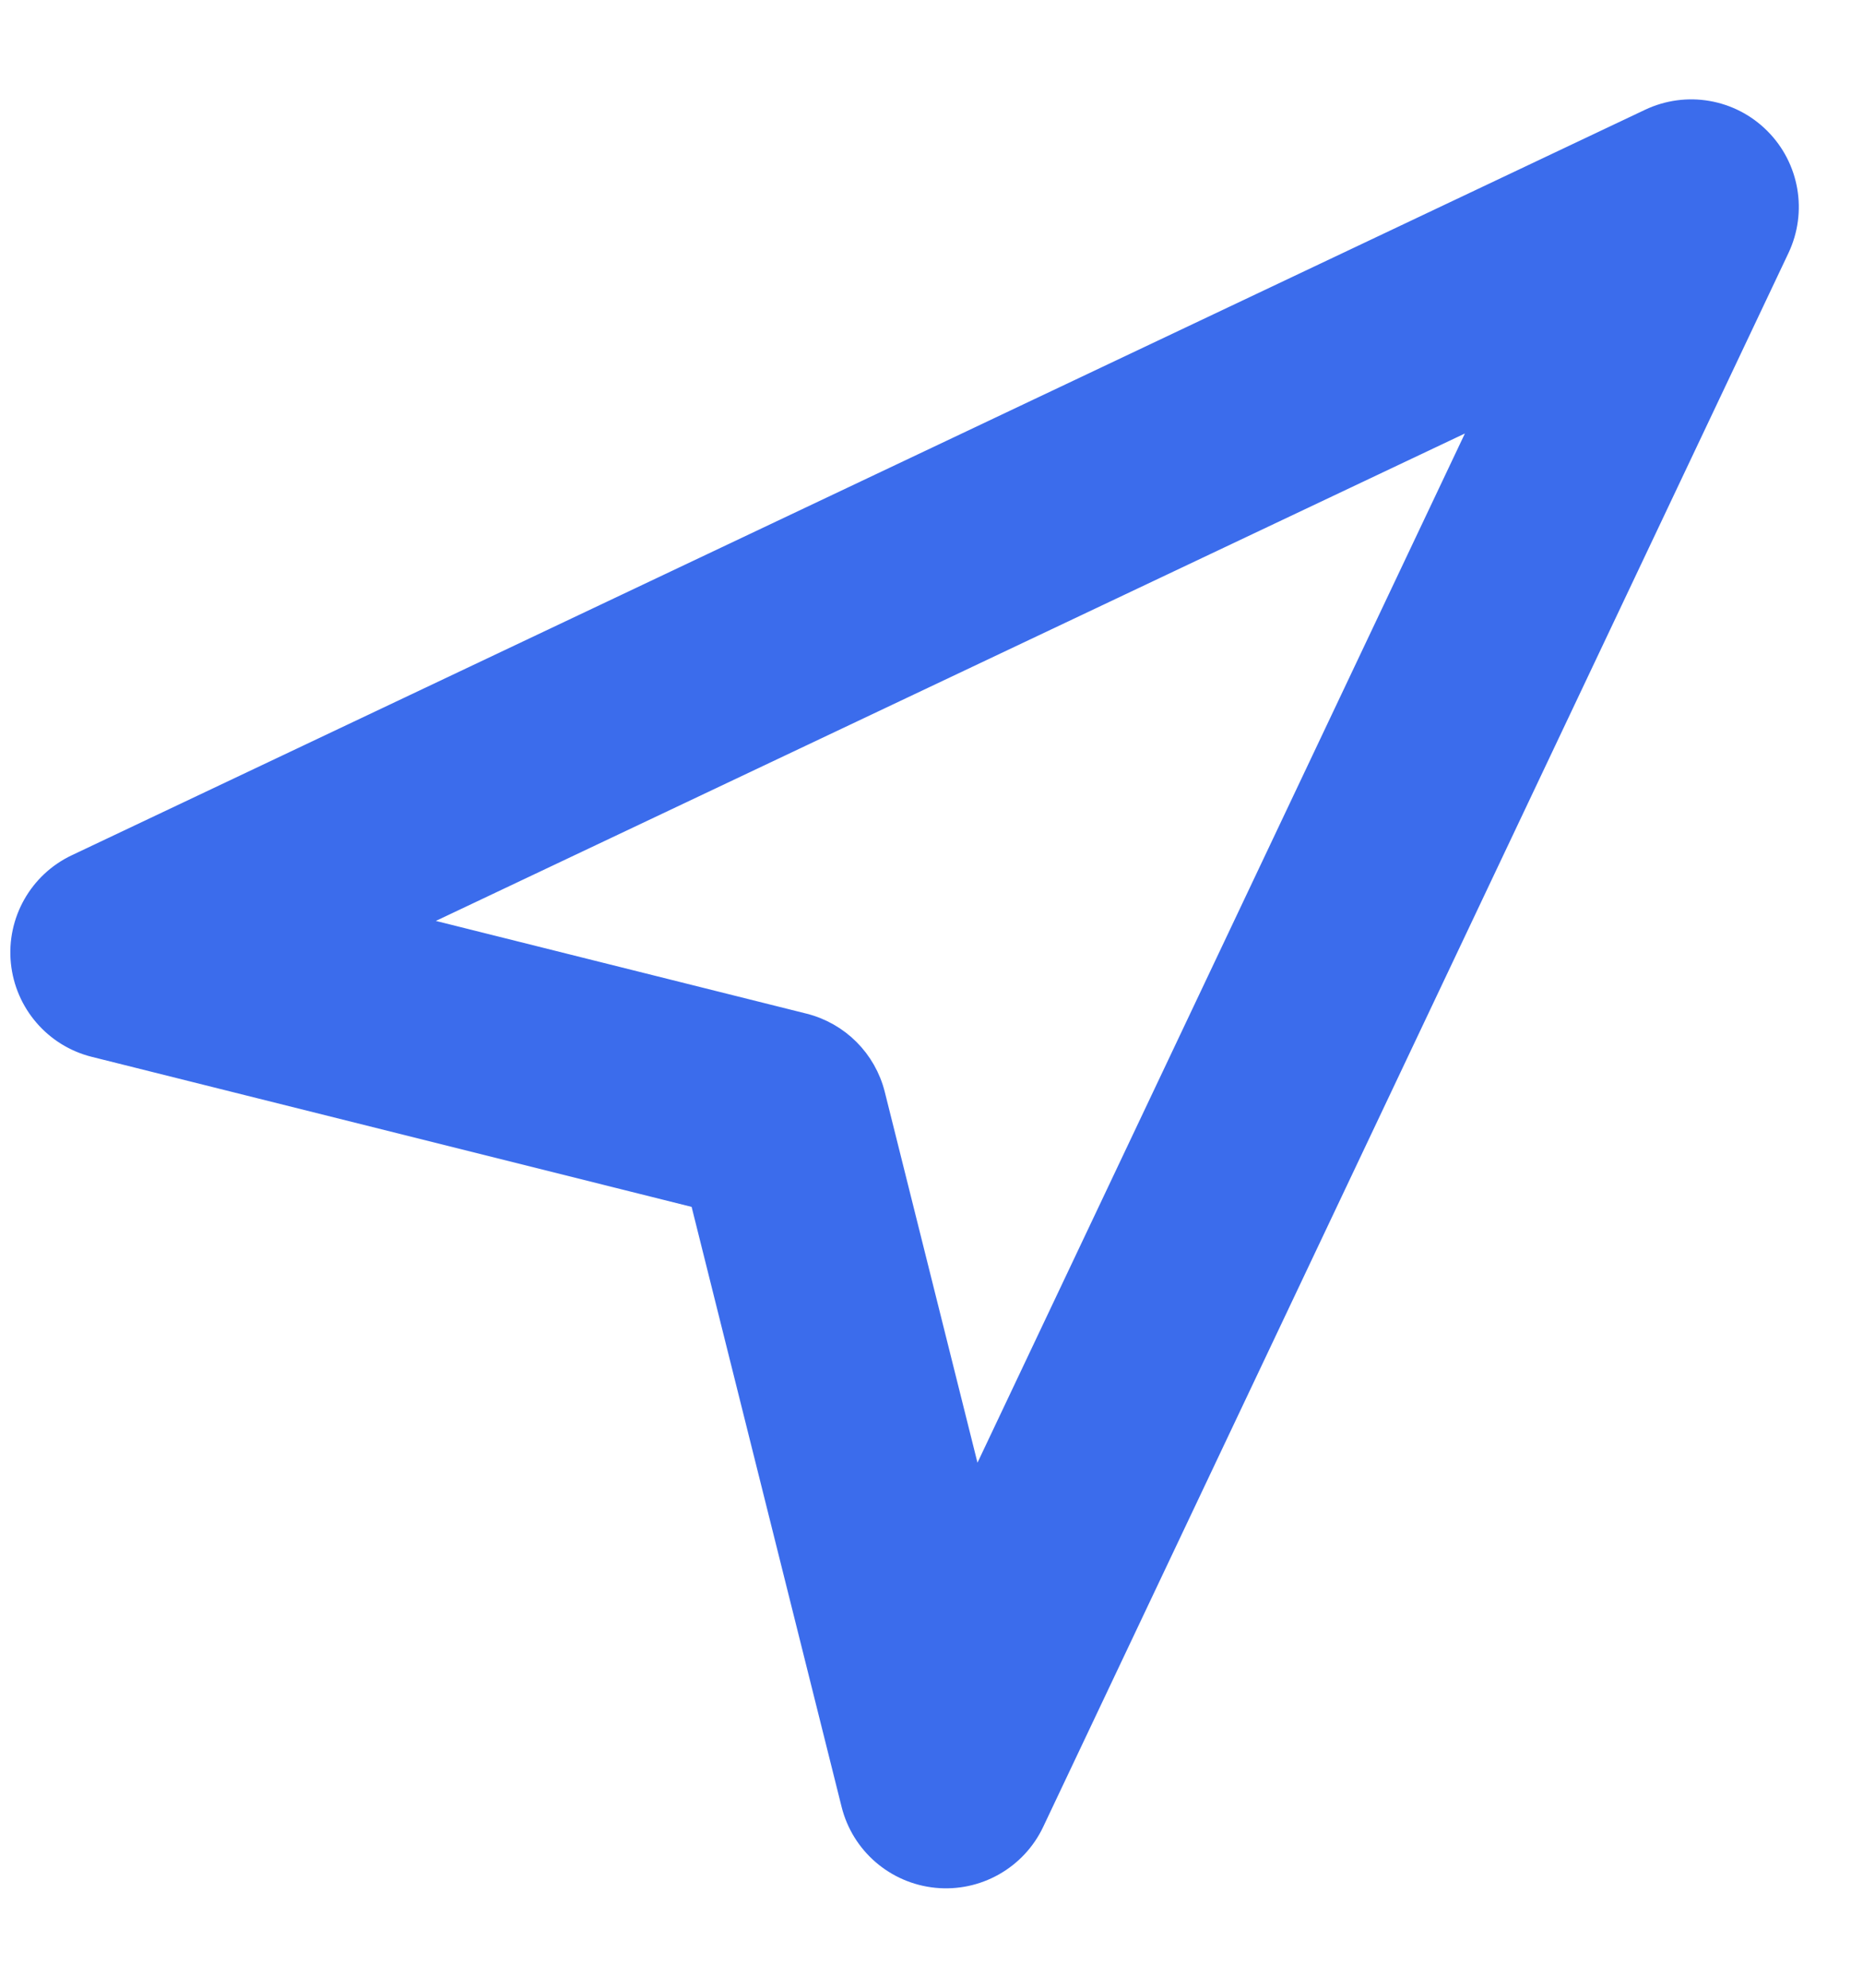 <svg width="15" height="16" viewBox="0 0 15 16" fill="none" xmlns="http://www.w3.org/2000/svg">
<path d="M14.159 1.125L14.088 1.195L14.159 1.125C13.93 0.895 13.581 0.835 13.288 0.974L0.622 6.974C0.329 7.112 0.155 7.42 0.187 7.742C0.219 8.064 0.45 8.332 0.764 8.41L5.651 9.632L6.873 14.519C6.951 14.833 7.219 15.064 7.541 15.096C7.863 15.128 8.171 14.954 8.309 14.662L14.309 1.995C14.448 1.702 14.388 1.354 14.159 1.125ZM6.469 8.256L3.214 7.442L12.005 3.279L7.841 12.069L7.027 8.814C6.958 8.539 6.744 8.325 6.469 8.256Z" fill="#3B6CEC" stroke="#3B6CEC" stroke-width="0.2" stroke-linecap="round" stroke-linejoin="round"/>
</svg>
